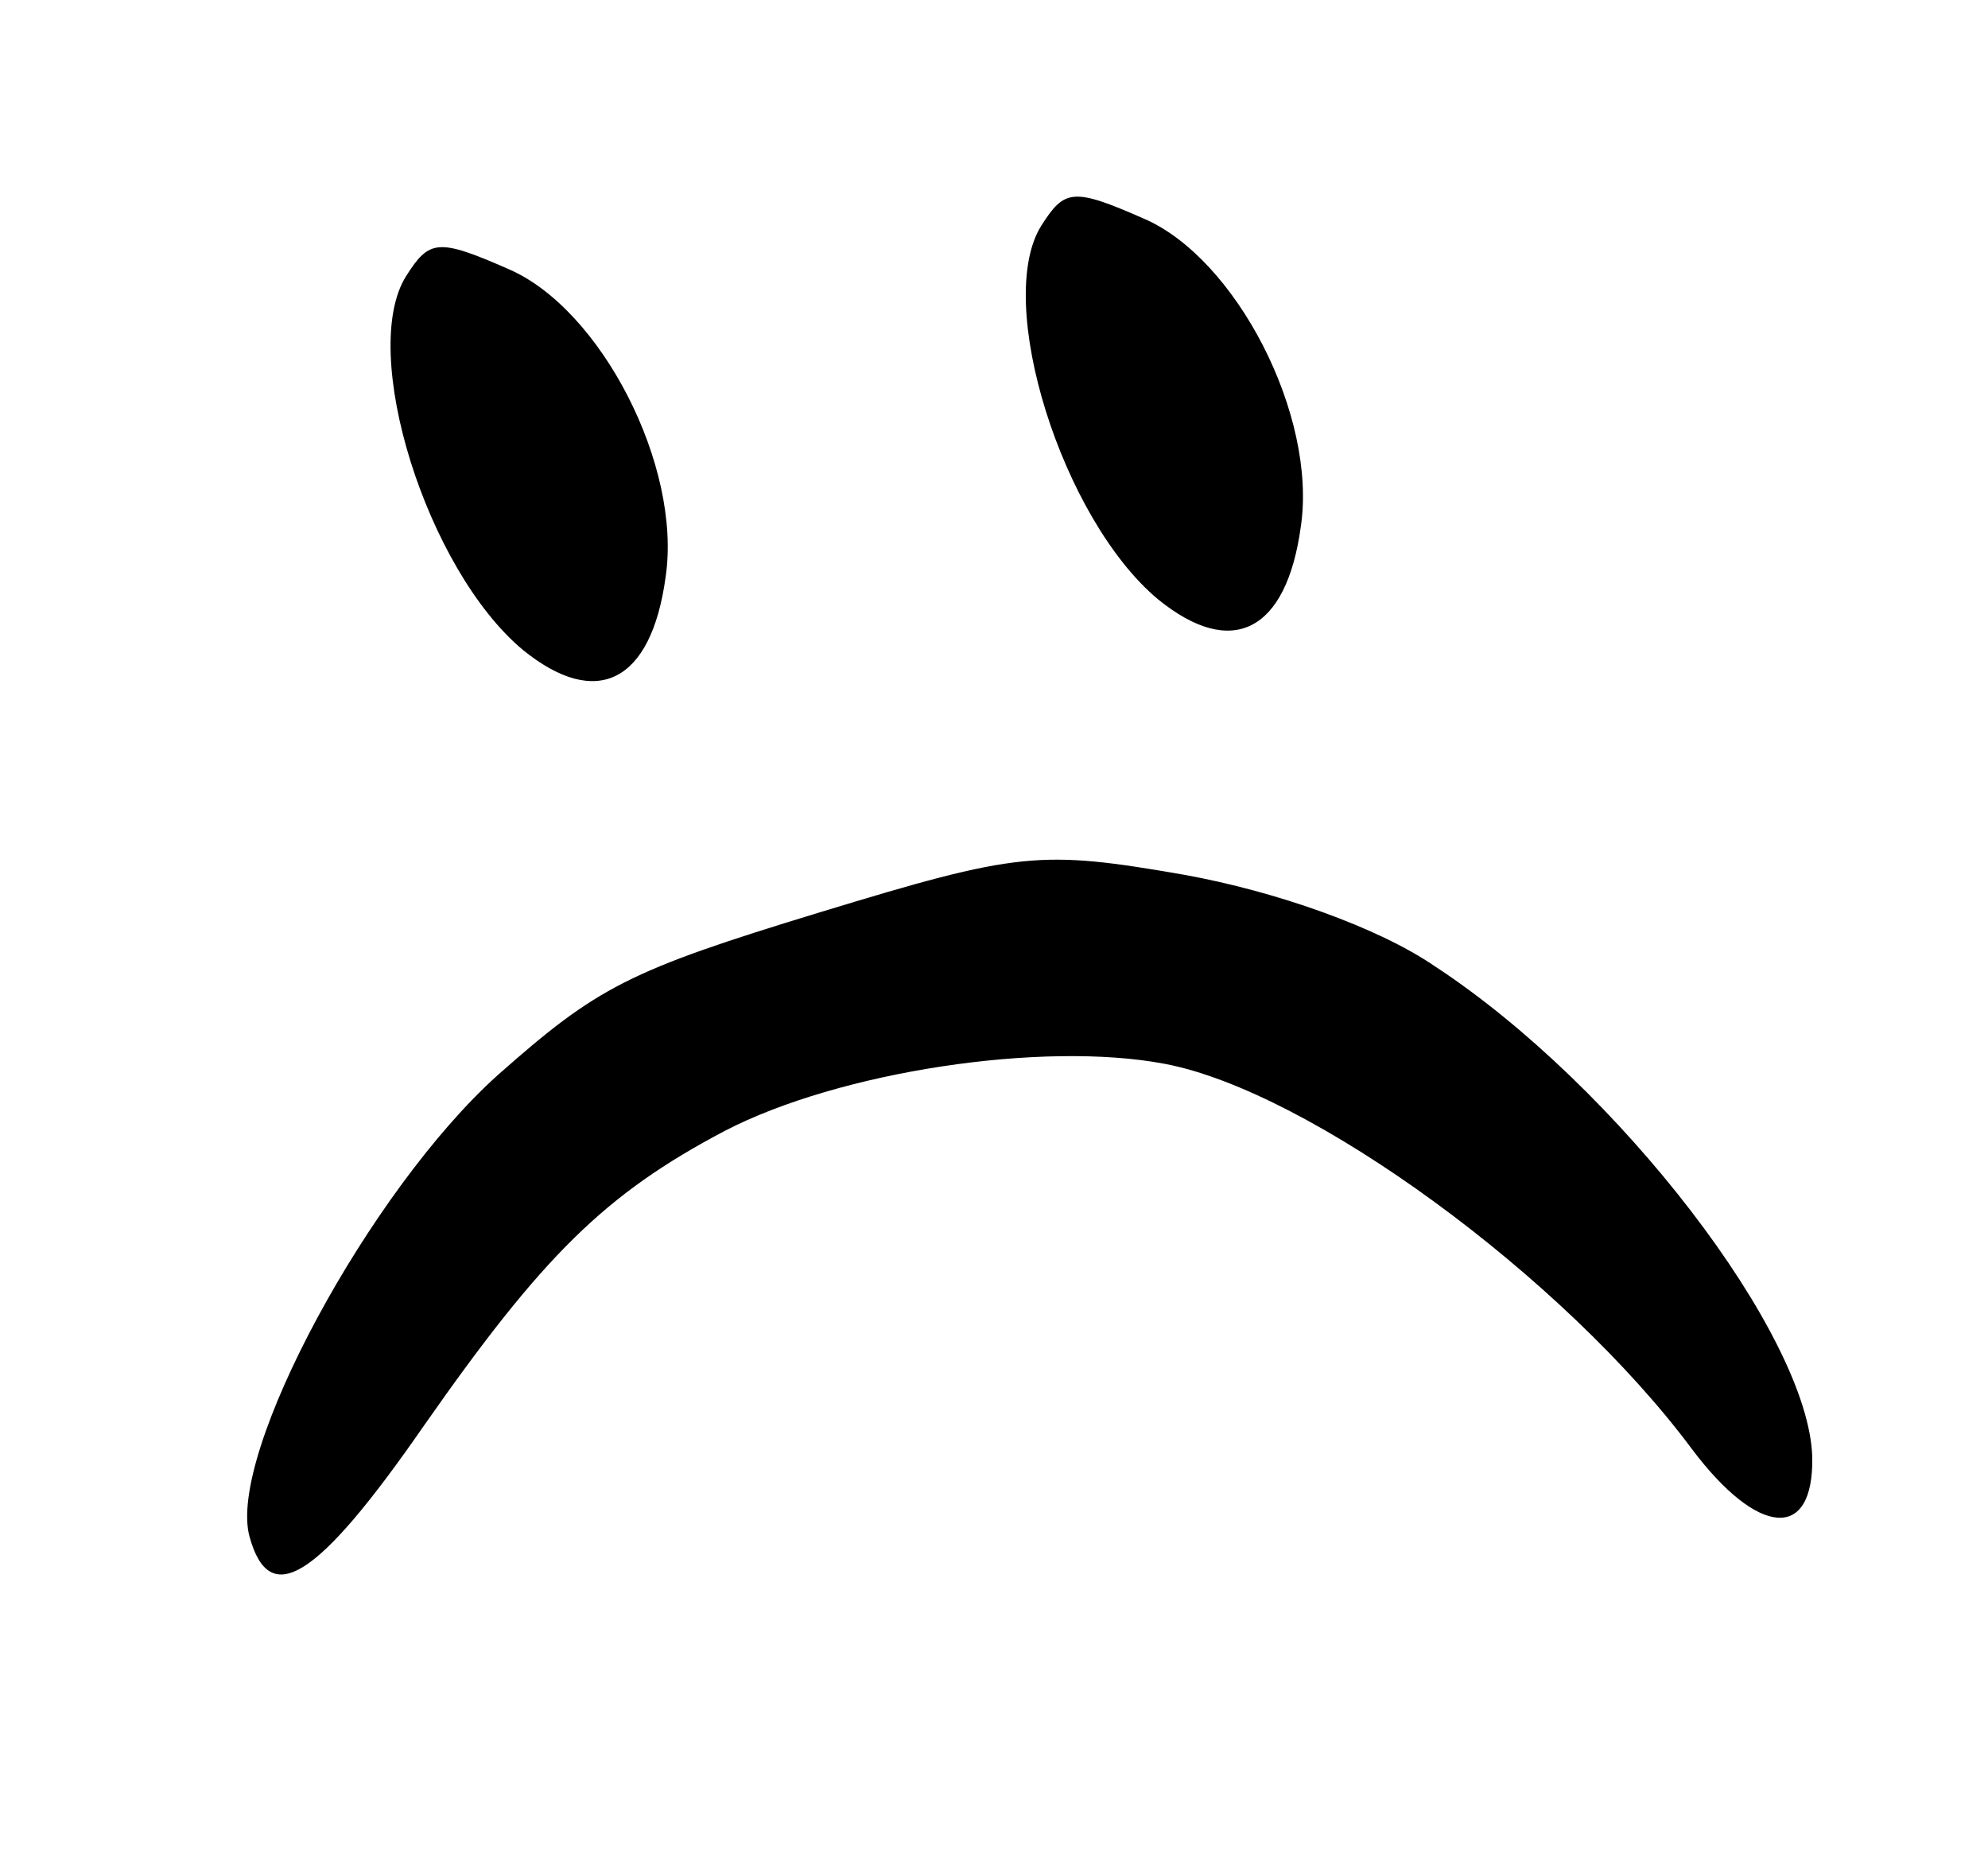 <svg width="65" height="61" viewBox="0 0 65 61" fill="none" xmlns="http://www.w3.org/2000/svg">
<g id="Frame 21">
<path id="Vector" d="M34.047 7.376C32.492 9.858 34.719 16.971 37.865 19.592C40.277 21.553 42.062 20.654 42.532 17.212C43.072 13.585 40.415 8.436 37.389 7.142C35.084 6.13 34.807 6.181 34.047 7.376Z" fill="black"/>
<path id="Vector_2" d="M13.277 9.027C11.722 11.509 13.95 18.622 17.095 21.243C19.508 23.203 21.293 22.305 21.763 18.863C22.303 15.236 19.645 10.087 16.62 8.793C14.315 7.781 14.037 7.832 13.277 9.027Z" fill="black"/>
<path id="Vector_3" d="M59.254 47.639C59.154 43.66 52.906 35.503 46.897 31.574C45.05 30.314 41.728 29.139 38.724 28.596C34.001 27.775 33.306 27.841 26.789 29.827C20.535 31.733 19.538 32.256 16.269 35.148C12.095 38.899 7.416 47.542 8.159 50.232C8.809 52.586 10.343 51.681 13.864 46.598C17.753 41.039 19.77 39.039 23.694 36.968C27.439 35.025 34.084 34.02 38.074 34.773C42.815 35.661 51.129 41.731 55.328 47.378C57.47 50.224 59.301 50.395 59.254 47.639Z" fill="black"/>
</g>
</svg>

